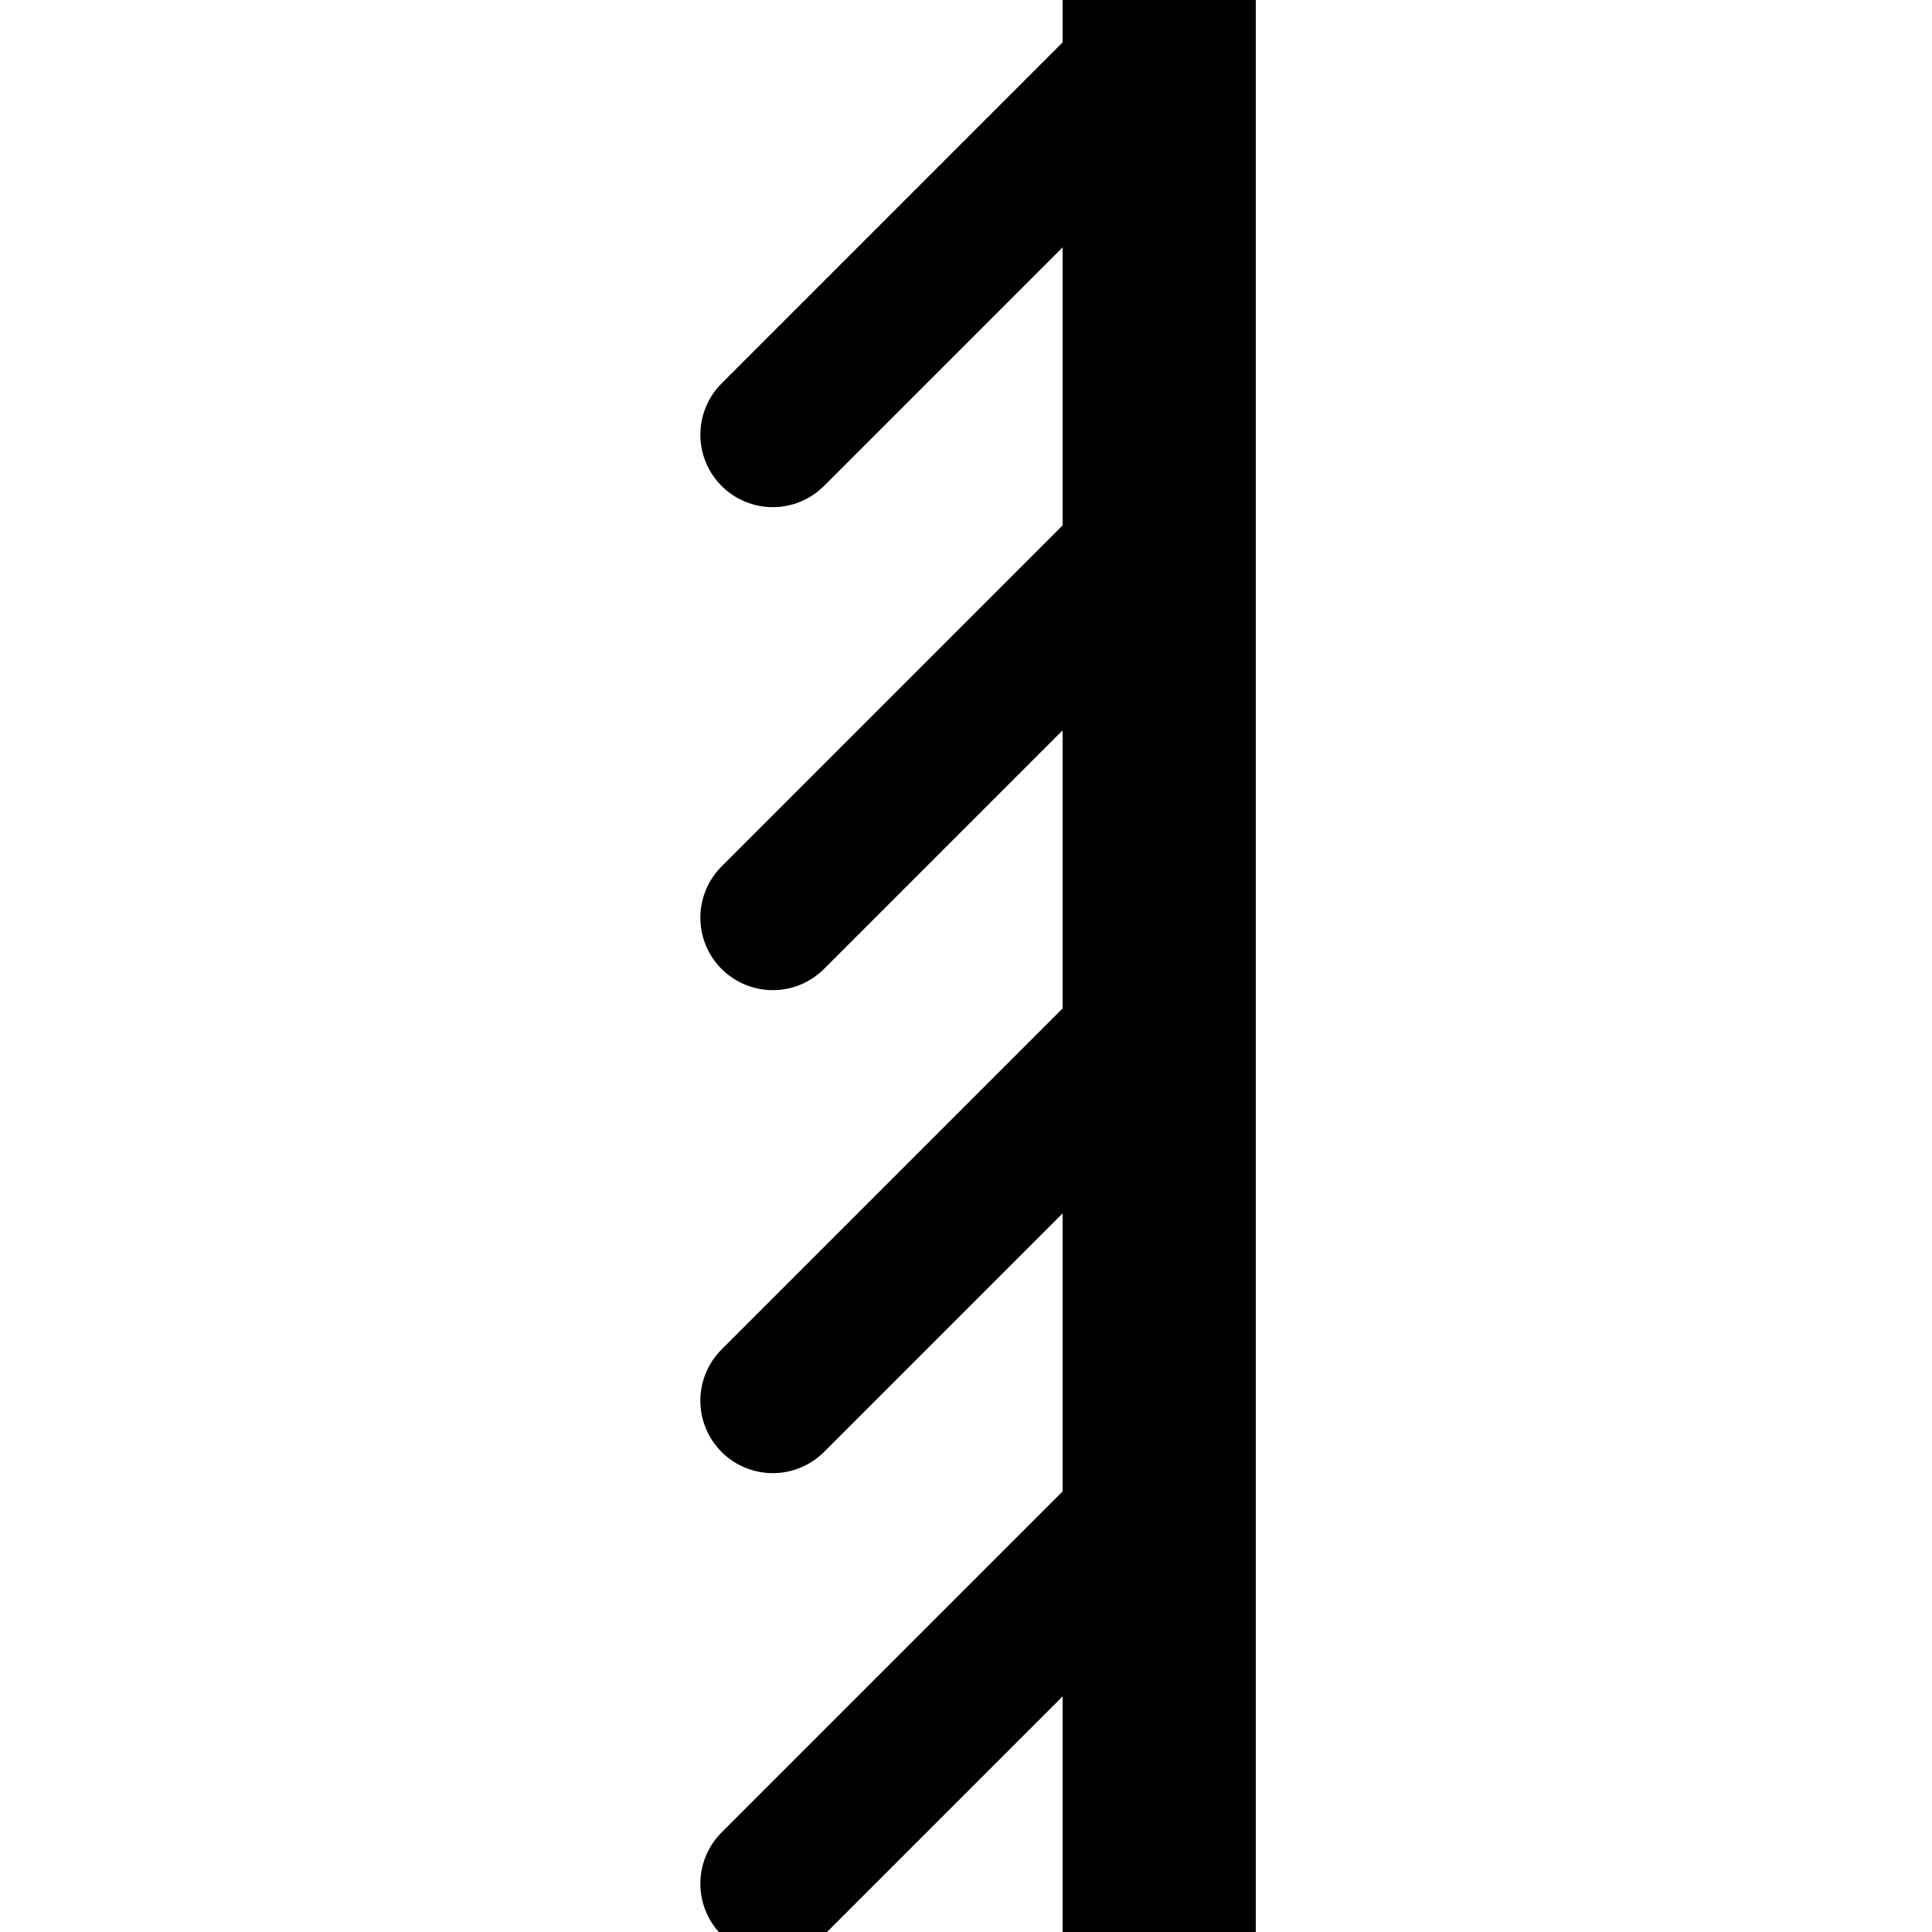 <svg version="1.1" xmlns="http://www.w3.org/2000/svg" xmlns:xlink="http://www.w3.org/1999/xlink" width="30" height="30" viewBox="0,0,30,40"><g fill="none" fill-rule="nonzero" stroke="currentColor" stroke-width="none" stroke-linecap="round" stroke-linejoin="miter" stroke-miterlimit="10" stroke-dasharray="" stroke-dashoffset="0" font-family="none" font-weight="none" font-size="none" text-anchor="none" style="mix-blend-mode: normal"><path d="M19,0v40" stroke-width="4"/><path d="M19,1l-8,8" stroke-width="3"/><path d="M19,11l-8,8" stroke-width="3"/><path d="M19,21l-8,8" stroke-width="3"/><path d="M19,31l-8,8" stroke-width="3"/></g></svg>
